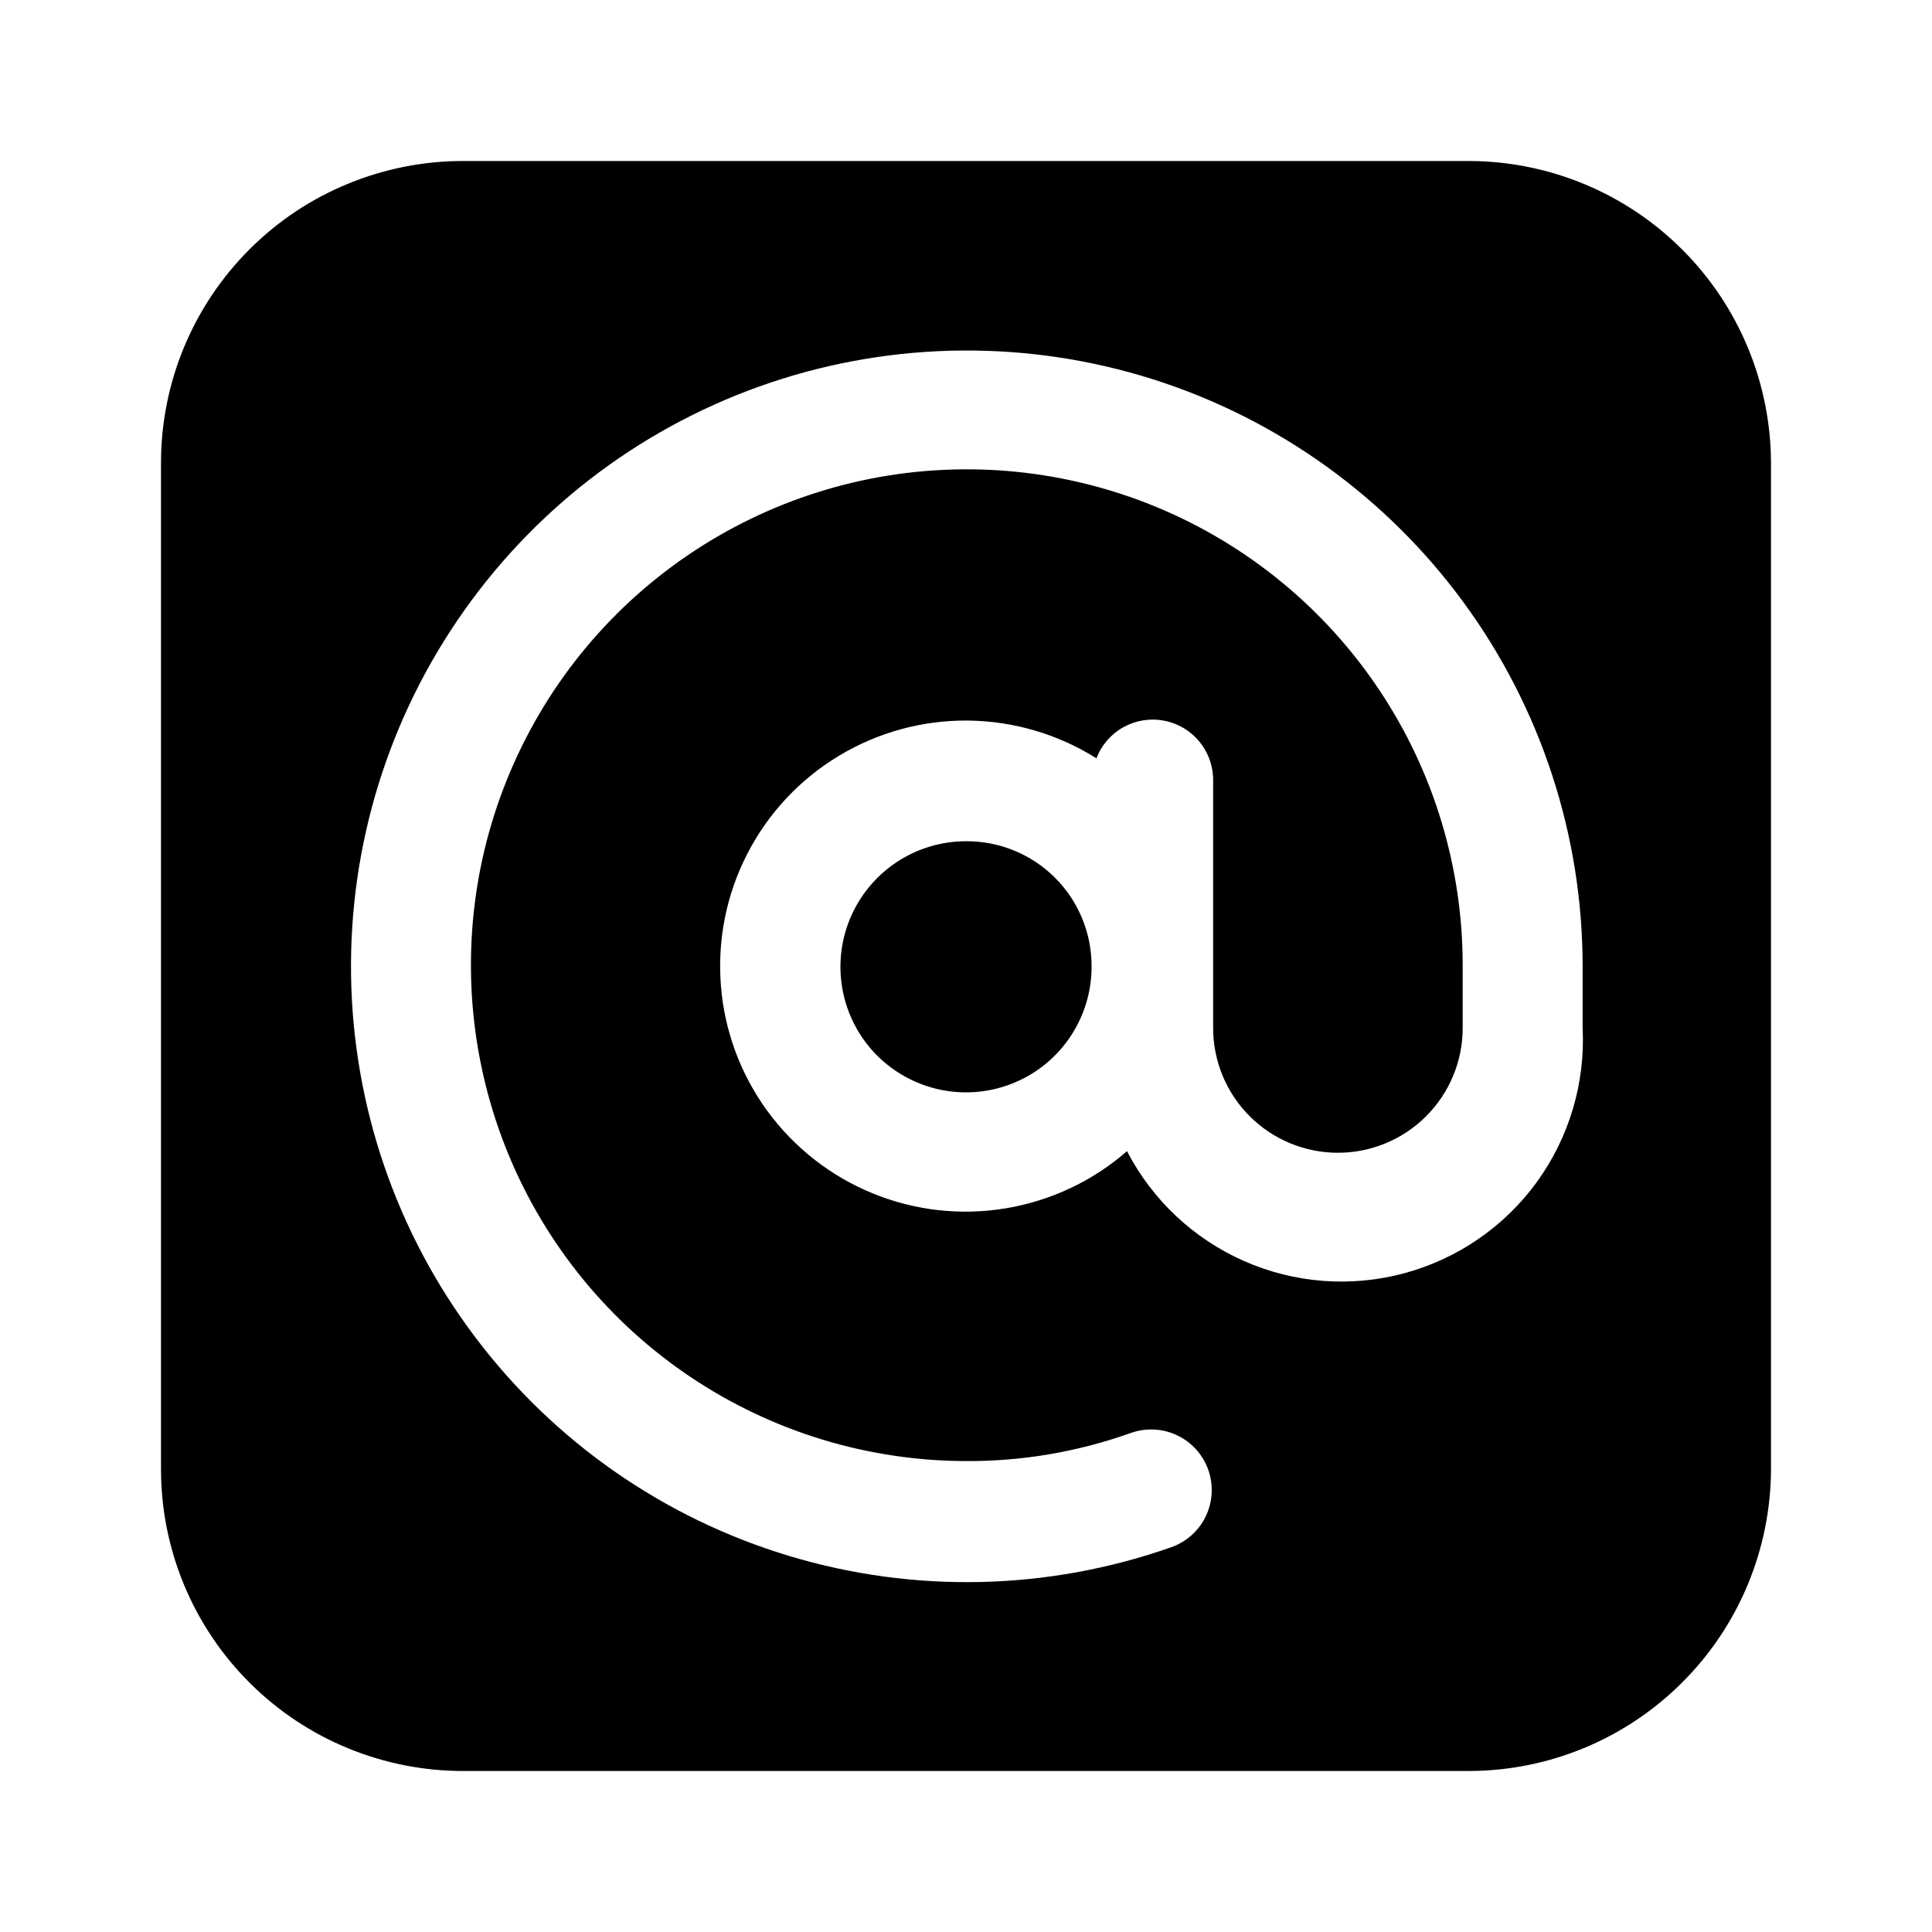 <svg width="24" height="24" viewBox="0 0 24 24" fill="none" xmlns="http://www.w3.org/2000/svg">
<path d="M13.56 12C13.562 12.309 13.472 12.611 13.302 12.869C13.132 13.127 12.889 13.329 12.604 13.448C12.319 13.568 12.005 13.6 11.702 13.541C11.399 13.482 11.12 13.334 10.9 13.117C10.681 12.899 10.532 12.621 10.471 12.318C10.41 12.015 10.44 11.701 10.558 11.415C10.676 11.13 10.876 10.886 11.132 10.714C11.389 10.542 11.691 10.45 12 10.45C12.204 10.449 12.407 10.488 12.596 10.565C12.785 10.642 12.957 10.756 13.102 10.9C13.248 11.044 13.363 11.216 13.441 11.405C13.52 11.593 13.56 11.796 13.56 12Z" fill="black"/>
<path d="M18.26 2H5.76C5.267 1.999 4.778 2.095 4.322 2.283C3.866 2.47 3.451 2.746 3.102 3.095C2.753 3.443 2.475 3.857 2.286 4.313C2.097 4.768 2 5.257 2 5.75L2 18.25C2 18.743 2.097 19.232 2.286 19.687C2.475 20.143 2.753 20.557 3.102 20.905C3.451 21.253 3.866 21.53 4.322 21.717C4.778 21.905 5.267 22.001 5.76 22H18.26C19.252 21.995 20.202 21.598 20.902 20.895C21.603 20.193 21.997 19.242 22 18.25V5.75C21.997 4.758 21.603 3.807 20.902 3.105C20.202 2.402 19.252 2.005 18.26 2ZM19.66 12.77C19.694 13.454 19.493 14.129 19.091 14.684C18.688 15.238 18.108 15.637 17.447 15.816C16.785 15.995 16.083 15.942 15.456 15.666C14.829 15.39 14.315 14.908 14 14.3C13.574 14.672 13.053 14.917 12.495 15.01C11.937 15.103 11.365 15.039 10.842 14.825C10.318 14.611 9.865 14.256 9.531 13.799C9.198 13.342 8.998 12.802 8.955 12.238C8.911 11.674 9.024 11.11 9.283 10.607C9.541 10.104 9.934 9.683 10.418 9.391C10.902 9.098 11.458 8.946 12.023 8.951C12.589 8.957 13.142 9.119 13.62 9.42C13.683 9.256 13.802 9.119 13.956 9.033C14.11 8.948 14.289 8.919 14.462 8.953C14.635 8.986 14.791 9.079 14.902 9.216C15.013 9.353 15.073 9.524 15.07 9.7V12.77C15.07 13.181 15.233 13.575 15.524 13.866C15.815 14.157 16.209 14.32 16.62 14.32C17.031 14.32 17.425 14.157 17.716 13.866C18.007 13.575 18.17 13.181 18.17 12.77V12C18.172 10.782 17.813 9.59 17.137 8.576C16.462 7.562 15.501 6.771 14.377 6.303C13.252 5.835 12.013 5.711 10.818 5.946C9.623 6.182 8.524 6.767 7.661 7.627C6.798 8.487 6.21 9.584 5.97 10.778C5.731 11.973 5.851 13.212 6.315 14.338C6.779 15.464 7.567 16.428 8.579 17.106C9.591 17.785 10.782 18.148 12 18.15C12.698 18.154 13.392 18.035 14.05 17.8C14.238 17.734 14.445 17.745 14.625 17.831C14.805 17.917 14.944 18.072 15.01 18.26C15.076 18.448 15.065 18.655 14.979 18.835C14.893 19.015 14.738 19.154 14.55 19.22C13.019 19.759 11.356 19.797 9.802 19.328C8.247 18.86 6.883 17.909 5.905 16.613C4.926 15.318 4.386 13.745 4.361 12.122C4.336 10.498 4.828 8.91 5.766 7.585C6.703 6.26 8.038 5.267 9.577 4.751C11.117 4.235 12.78 4.222 14.327 4.713C15.874 5.205 17.224 6.176 18.183 7.486C19.142 8.796 19.659 10.377 19.66 12V12.77Z" fill="black"/>
</svg>
